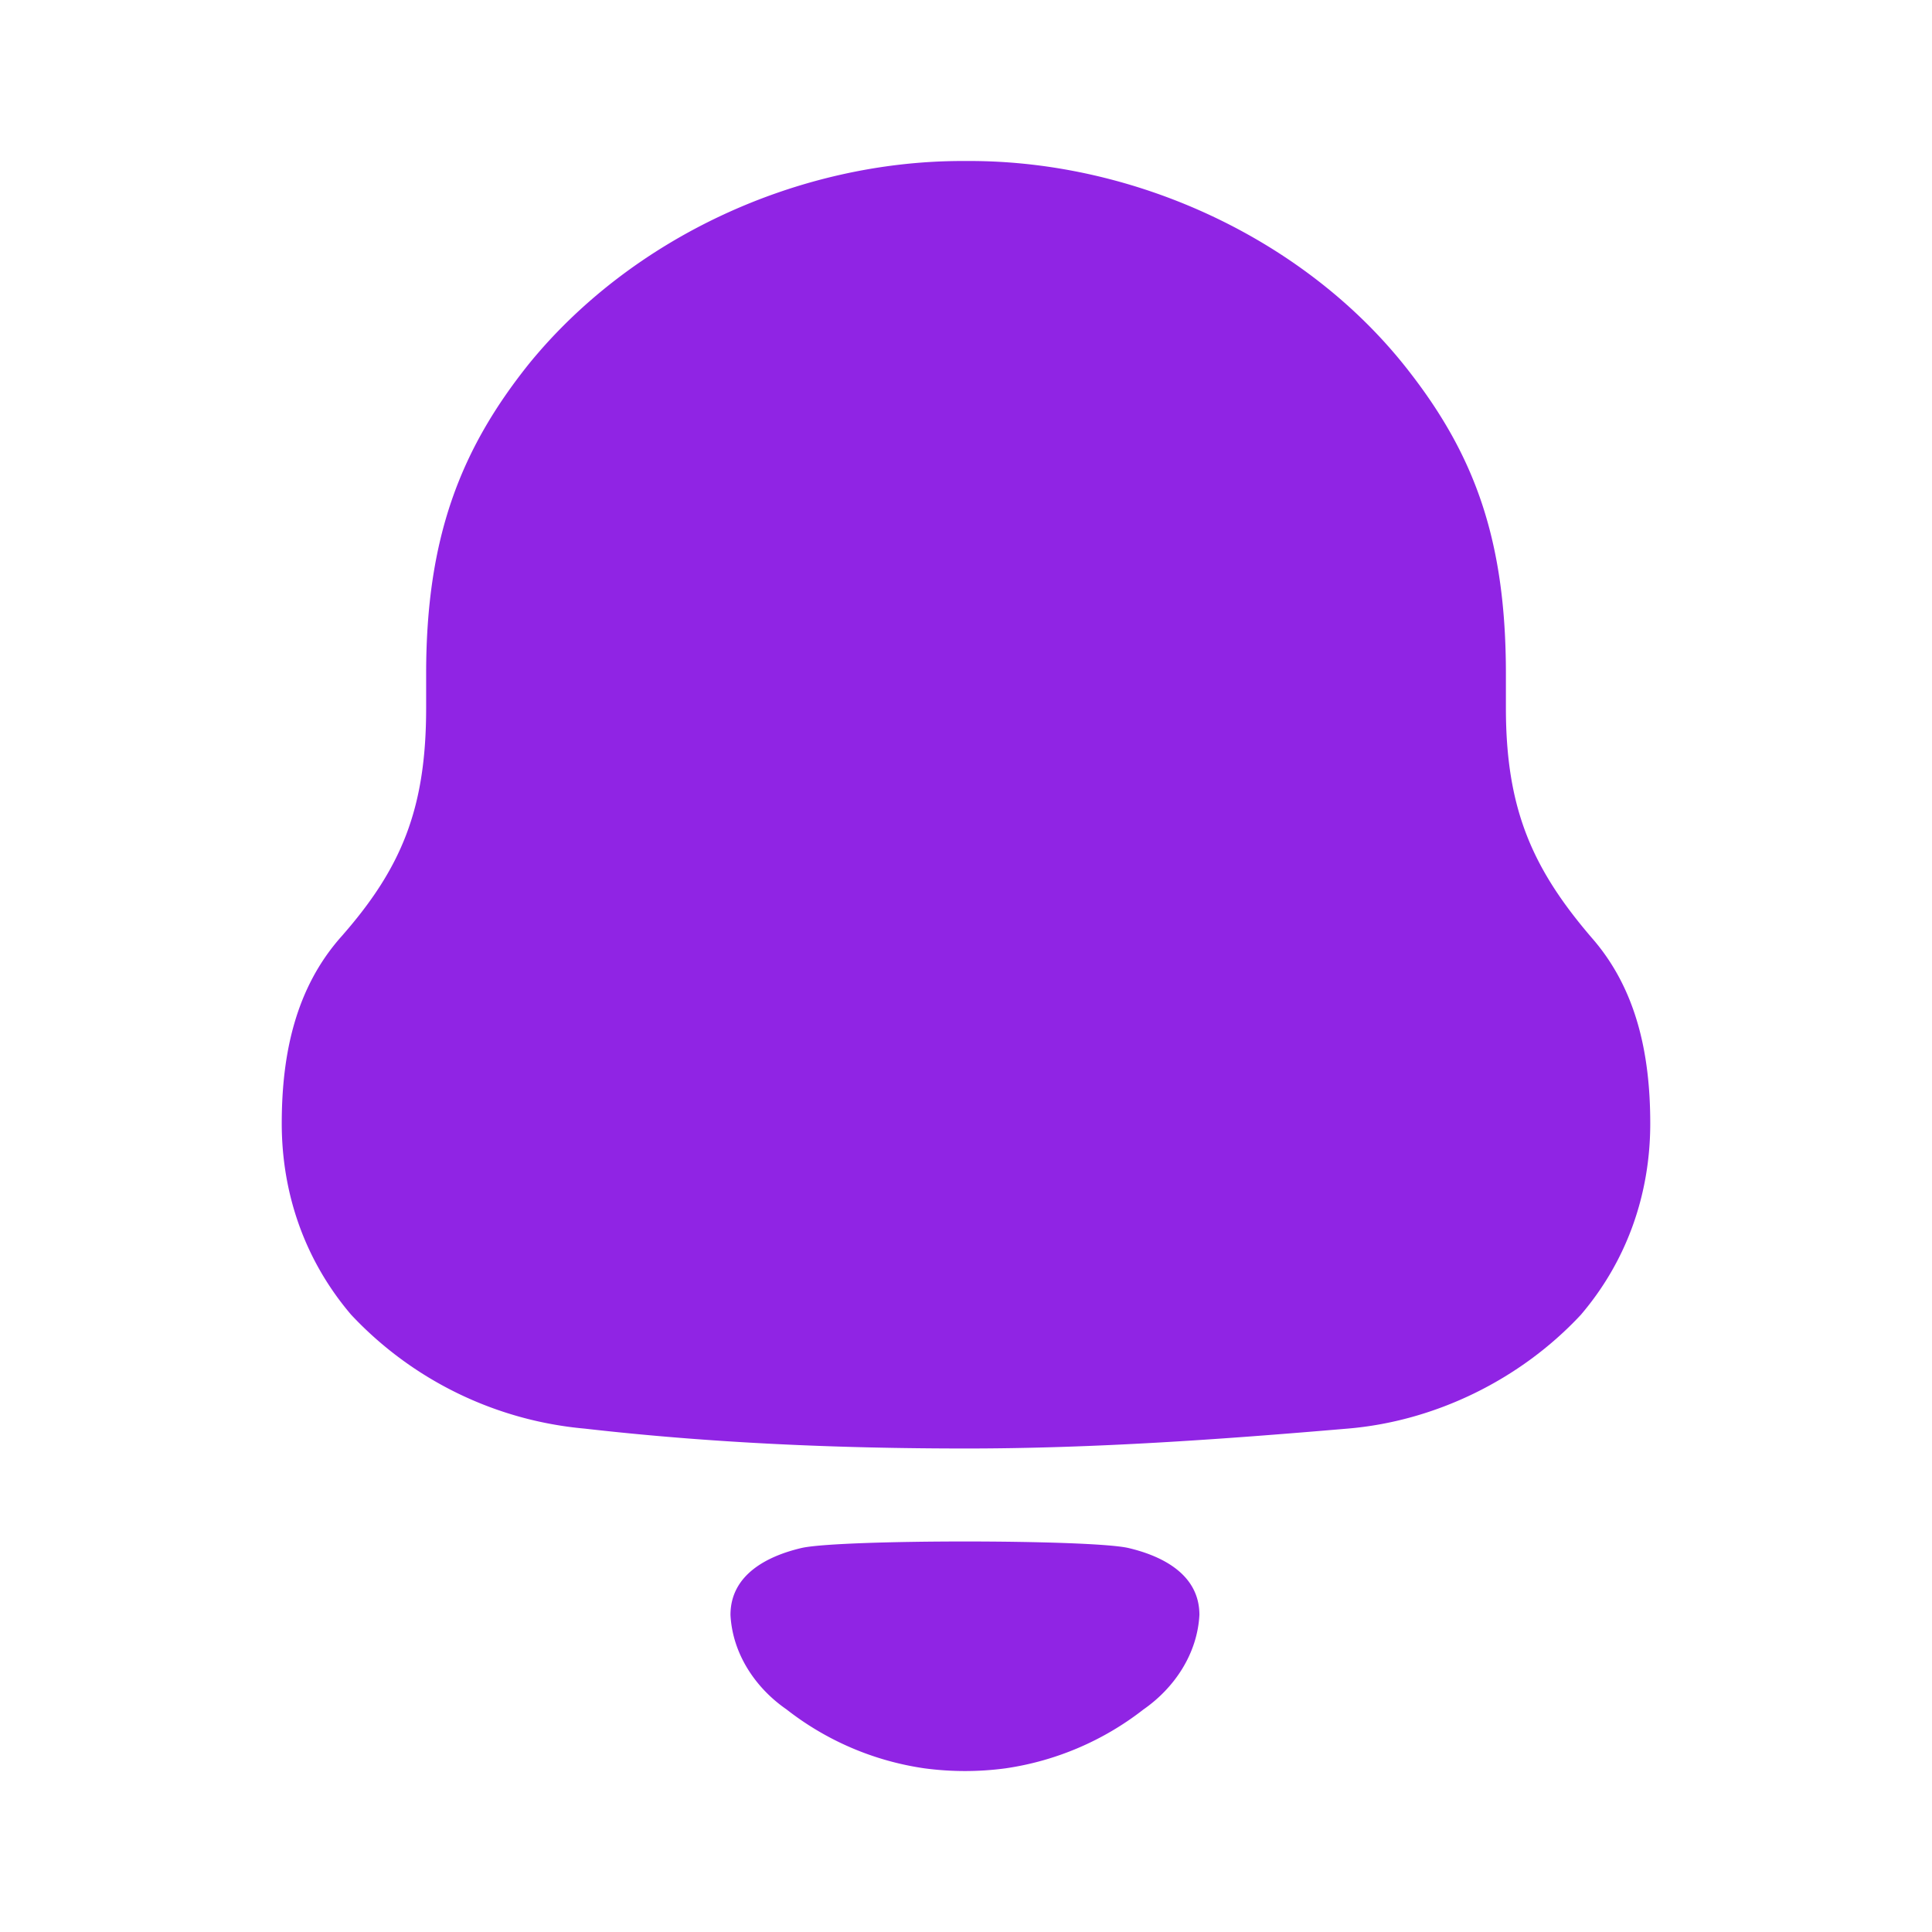 <svg width="42" height="42" fill="none" xmlns="http://www.w3.org/2000/svg"><path fill-rule="evenodd" clip-rule="evenodd" d="M32.737 15.394c0 2.197.581 3.493 1.86 4.986.968 1.1 1.278 2.511 1.278 4.043 0 1.53-.503 2.982-1.51 4.161-1.318 1.414-3.177 2.316-5.075 2.473-2.75.235-5.501.432-8.29.432-2.789 0-5.539-.118-8.288-.432a7.931 7.931 0 01-5.076-2.473c-1.007-1.179-1.511-2.631-1.511-4.161 0-1.532.311-2.943 1.278-4.043 1.319-1.493 1.861-2.788 1.861-4.986v-.746c0-2.943.734-4.868 2.246-6.752C13.757 5.148 17.359 3.5 20.923 3.5h.156c3.64 0 7.359 1.727 9.568 4.593 1.433 1.846 2.09 3.69 2.09 6.555v.746zM15.88 35.106c0-.88.809-1.284 1.557-1.457.874-.185 6.205-.185 7.08 0 .748.173 1.557.576 1.557 1.457-.044.84-.536 1.583-1.216 2.056a6.36 6.36 0 01-2.998 1.28 6.64 6.64 0 01-1.764 0 6.33 6.33 0 01-2.999-1.282c-.681-.47-1.174-1.215-1.217-2.053z" fill="#9024E4"/></svg>